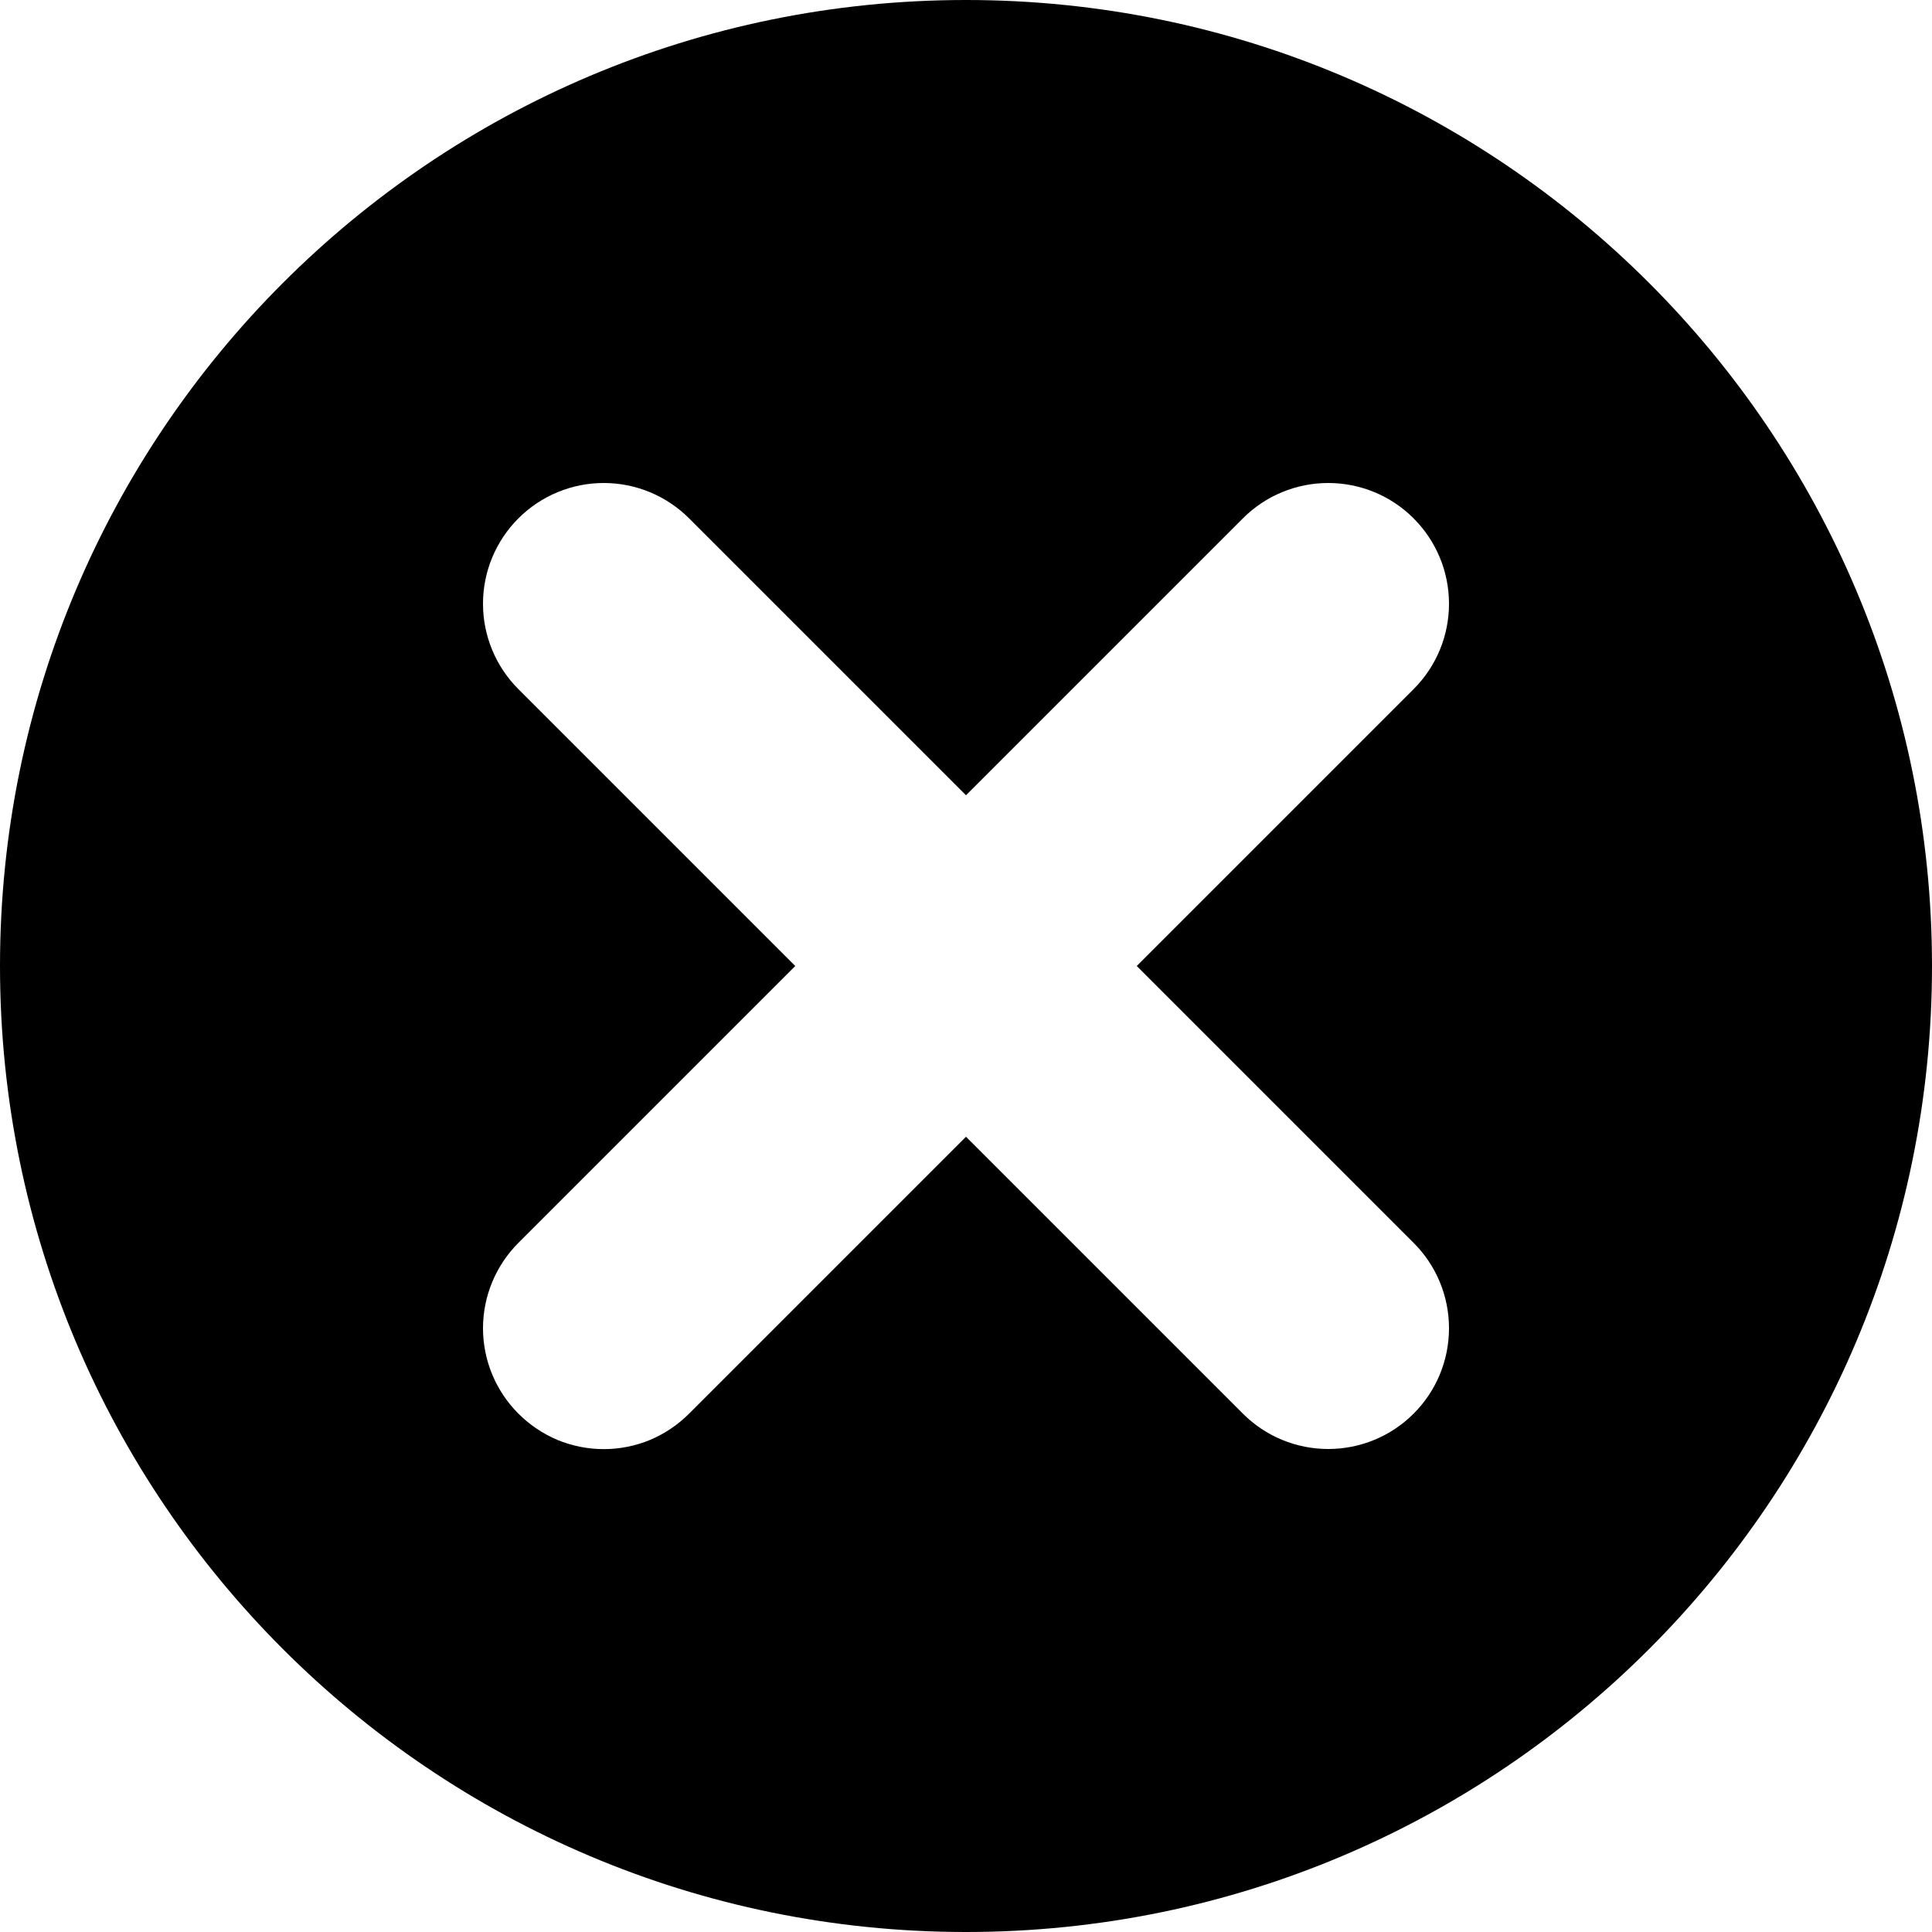<svg width="16" height="16" viewBox="0 0 16 16" fill="none" xmlns="http://www.w3.org/2000/svg">
<path d="M8 0C3.581 0 0 3.582 0 8C0 12.418 3.581 16 8 16C12.419 16 16 12.418 16 8C16 3.582 12.419 0 8 0ZM11.707 10.293C11.895 10.48 12 10.735 12 11C12 11.265 11.895 11.52 11.707 11.707C11.52 11.895 11.265 12 11 12C10.735 12 10.48 11.895 10.293 11.707L8 9.414L5.707 11.707C5.614 11.8 5.504 11.874 5.383 11.925C5.262 11.975 5.131 12.001 5 12.001C4.869 12.001 4.738 11.975 4.617 11.925C4.496 11.874 4.386 11.8 4.293 11.707C4.106 11.52 4 11.265 4 11C4 10.735 4.106 10.48 4.293 10.293L6.586 8L4.293 5.707C4.105 5.519 4 5.265 4 5C4 4.735 4.105 4.481 4.293 4.293C4.481 4.105 4.735 4 5 4C5.265 4 5.519 4.105 5.707 4.293L8 6.586L10.293 4.293C10.48 4.105 10.735 4 11 4C11.265 4 11.52 4.105 11.707 4.293C11.895 4.481 12 4.735 12 5C12 5.265 11.895 5.519 11.707 5.707L9.414 8L11.707 10.293Z" fill="black"/>
</svg>

